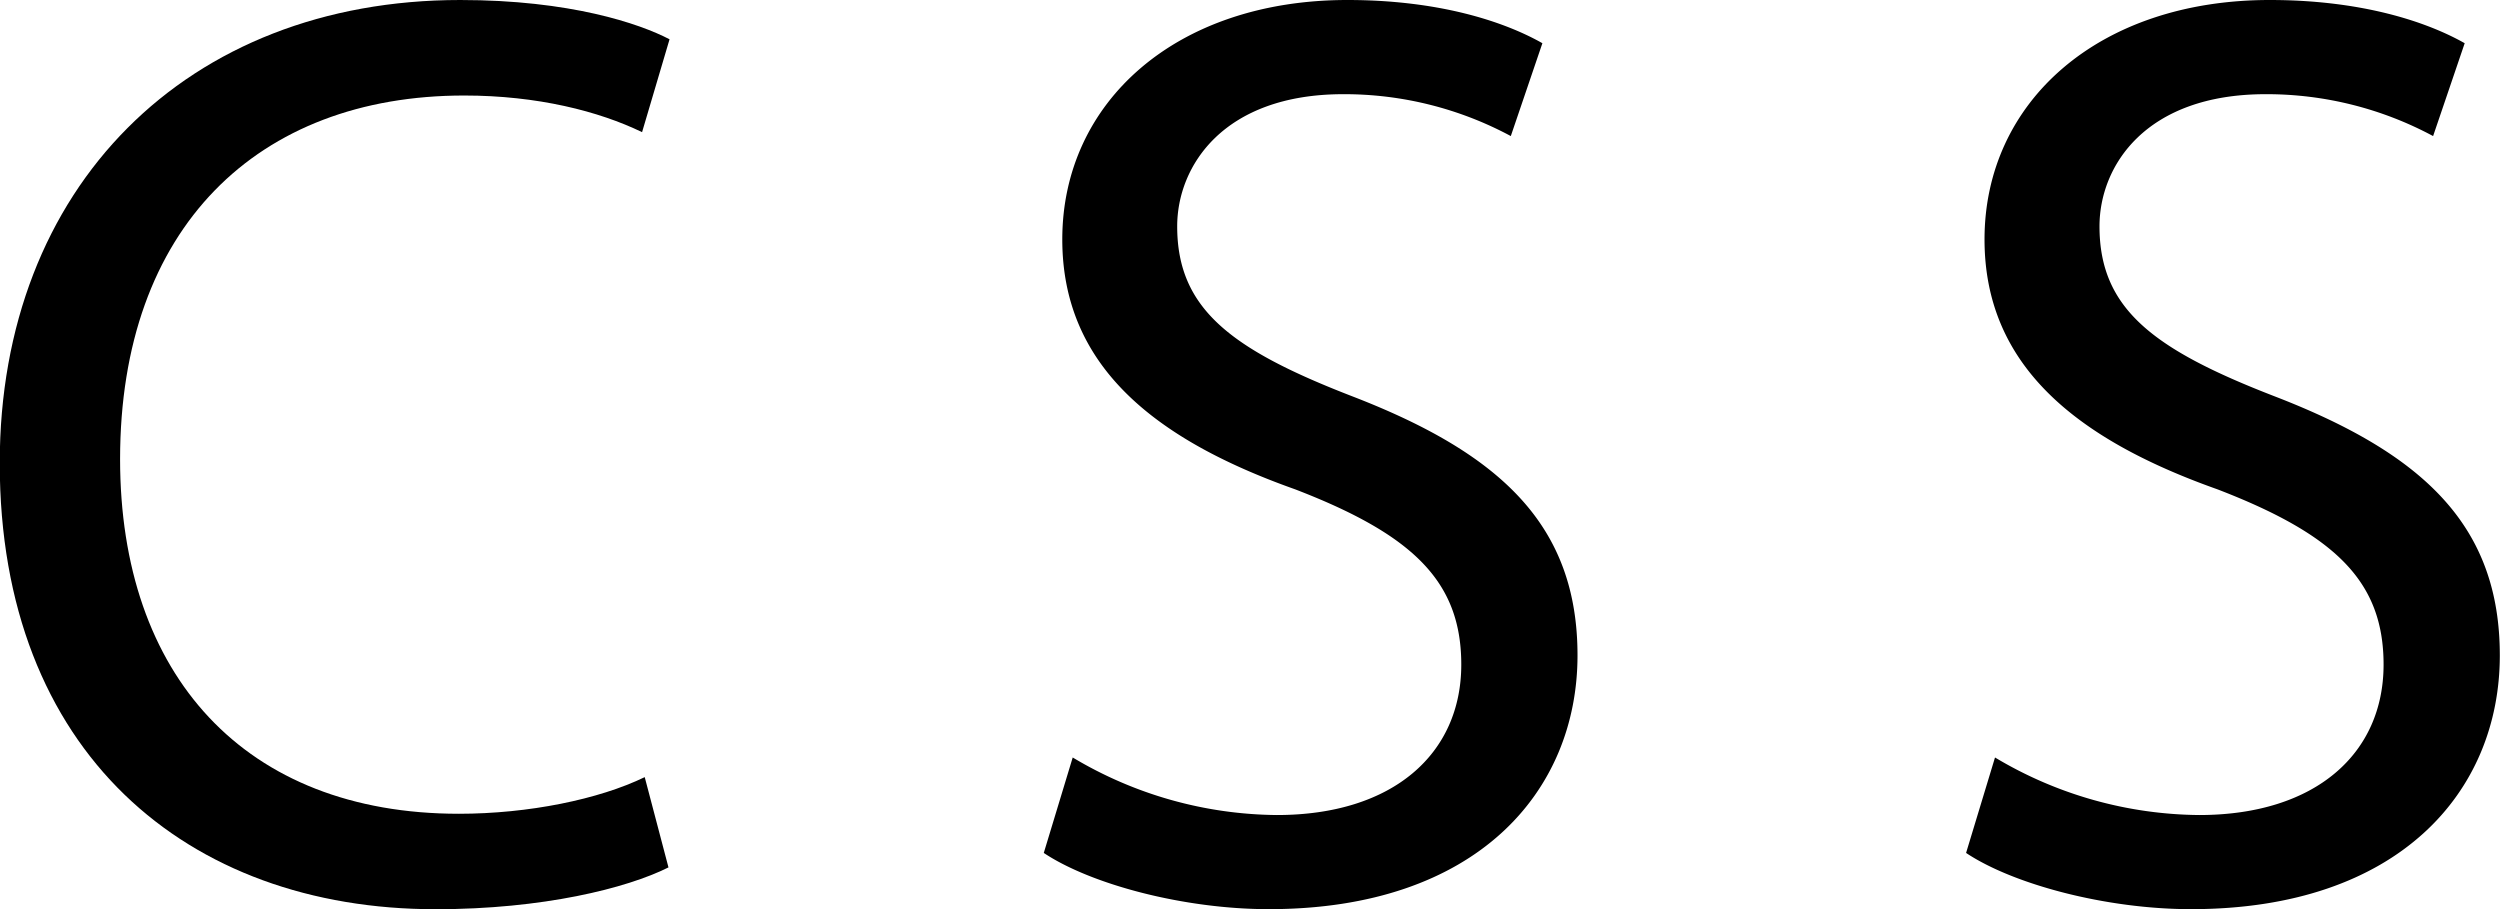 <svg id="Слой_1" data-name="Слой 1" xmlns="http://www.w3.org/2000/svg" viewBox="0 0 395.75 143.93"><title>css</title><path d="M157.27,305.76c-6.62,3.31-19.88,6.62-36.86,6.62-39.35,0-69-24.85-69-70.61,0-43.7,29.61-73.32,72.9-73.32,17.39,0,28.37,3.73,33.13,6.22l-4.35,14.7c-6.83-3.31-16.56-5.8-28.16-5.8-32.72,0-54.47,20.92-54.47,57.57,0,34.17,19.68,56.13,53.64,56.13,11,0,22.16-2.28,29.41-5.8Z" transform="translate(-51.45 -168.45)"/><path d="M221.26,288.36a63.86,63.86,0,0,0,32.31,9.11c18.43,0,29.2-9.73,29.2-23.81,0-13.05-7.46-20.5-26.3-27.75-22.78-8.08-36.86-19.88-36.86-39.56,0-21.74,18-37.9,45.14-37.9,14.29,0,24.65,3.32,30.86,6.84l-5,14.7a55.68,55.68,0,0,0-26.51-6.63c-19,0-26.3,11.39-26.3,20.92,0,13.05,8.49,19.47,27.75,26.92,23.61,9.12,35.62,20.51,35.62,41,0,21.54-15.95,40.17-48.87,40.17-13.46,0-28.17-3.93-35.62-8.9Z" transform="translate(-51.45 -168.45)"/><path d="M367.26,288.36a63.86,63.86,0,0,0,32.31,9.11c18.43,0,29.2-9.73,29.2-23.81,0-13.05-7.46-20.5-26.3-27.75-22.78-8.08-36.87-19.88-36.87-39.56,0-21.74,18-37.9,45.15-37.9,14.29,0,24.64,3.32,30.86,6.84l-5,14.7a55.68,55.68,0,0,0-26.51-6.63c-19.05,0-26.3,11.39-26.3,20.92,0,13.05,8.49,19.47,27.75,26.92,23.61,9.12,35.62,20.51,35.62,41,0,21.54-15.95,40.17-48.88,40.17-13.46,0-28.16-3.93-35.61-8.9Z" transform="translate(-51.45 -168.45)"/></svg>